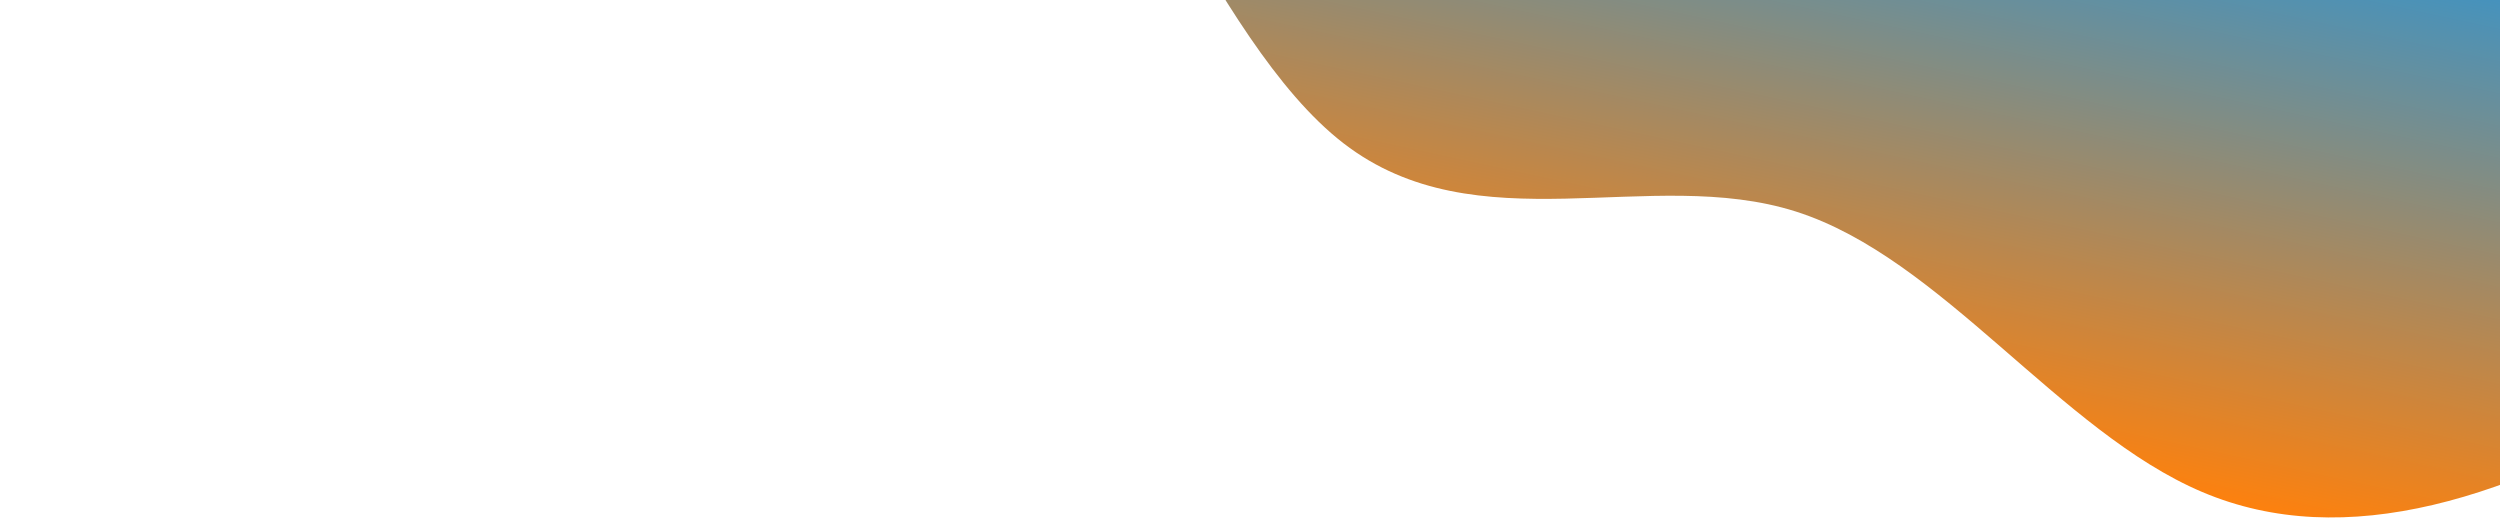 <svg width="1035" height="215" viewBox="0 0 1035 215" fill="none" xmlns="http://www.w3.org/2000/svg">
<path fill-rule="evenodd" clip-rule="evenodd" d="M1501.41 159.538L1475.69 129.443C1449.98 99.348 1398.54 39.157 1333.16 43.413C1267.78 47.669 1188.46 116.371 1114.21 161.638C1039.96 206.906 970.784 228.738 911.743 203.7C852.702 178.662 803.8 106.754 743.492 87.575C683.184 68.395 611.469 101.945 556.23 59.331C500.992 16.716 462.229 -102.062 408.258 -150.535C354.287 -199.008 285.107 -177.176 214.659 -149.485C144.212 -121.794 72.497 -88.245 36.639 -71.47L0.782 -54.695L54.013 -300.763L84.801 -294.103C115.588 -287.443 177.164 -274.122 238.74 -260.802C300.316 -247.481 361.891 -234.161 423.467 -220.84C485.043 -207.52 546.618 -194.199 608.194 -180.879C669.77 -167.558 731.345 -154.238 792.921 -140.918C854.497 -127.597 916.072 -114.277 977.648 -100.956C1039.22 -87.636 1100.8 -74.315 1162.38 -60.995C1223.95 -47.674 1285.53 -34.354 1347.1 -21.033C1408.68 -7.713 1470.25 5.608 1501.04 12.268L1531.83 18.928L1501.41 159.538Z" fill="url(#paint0_linear_654_285)"/>
<defs>
<linearGradient id="paint0_linear_654_285" x1="726.53" y1="165.984" x2="792.921" y2="-140.918" gradientUnits="userSpaceOnUse">
<stop stop-color="#FD810E"/>
<stop offset="1" stop-color="#0099FF"/>
</linearGradient>
</defs>
</svg>
